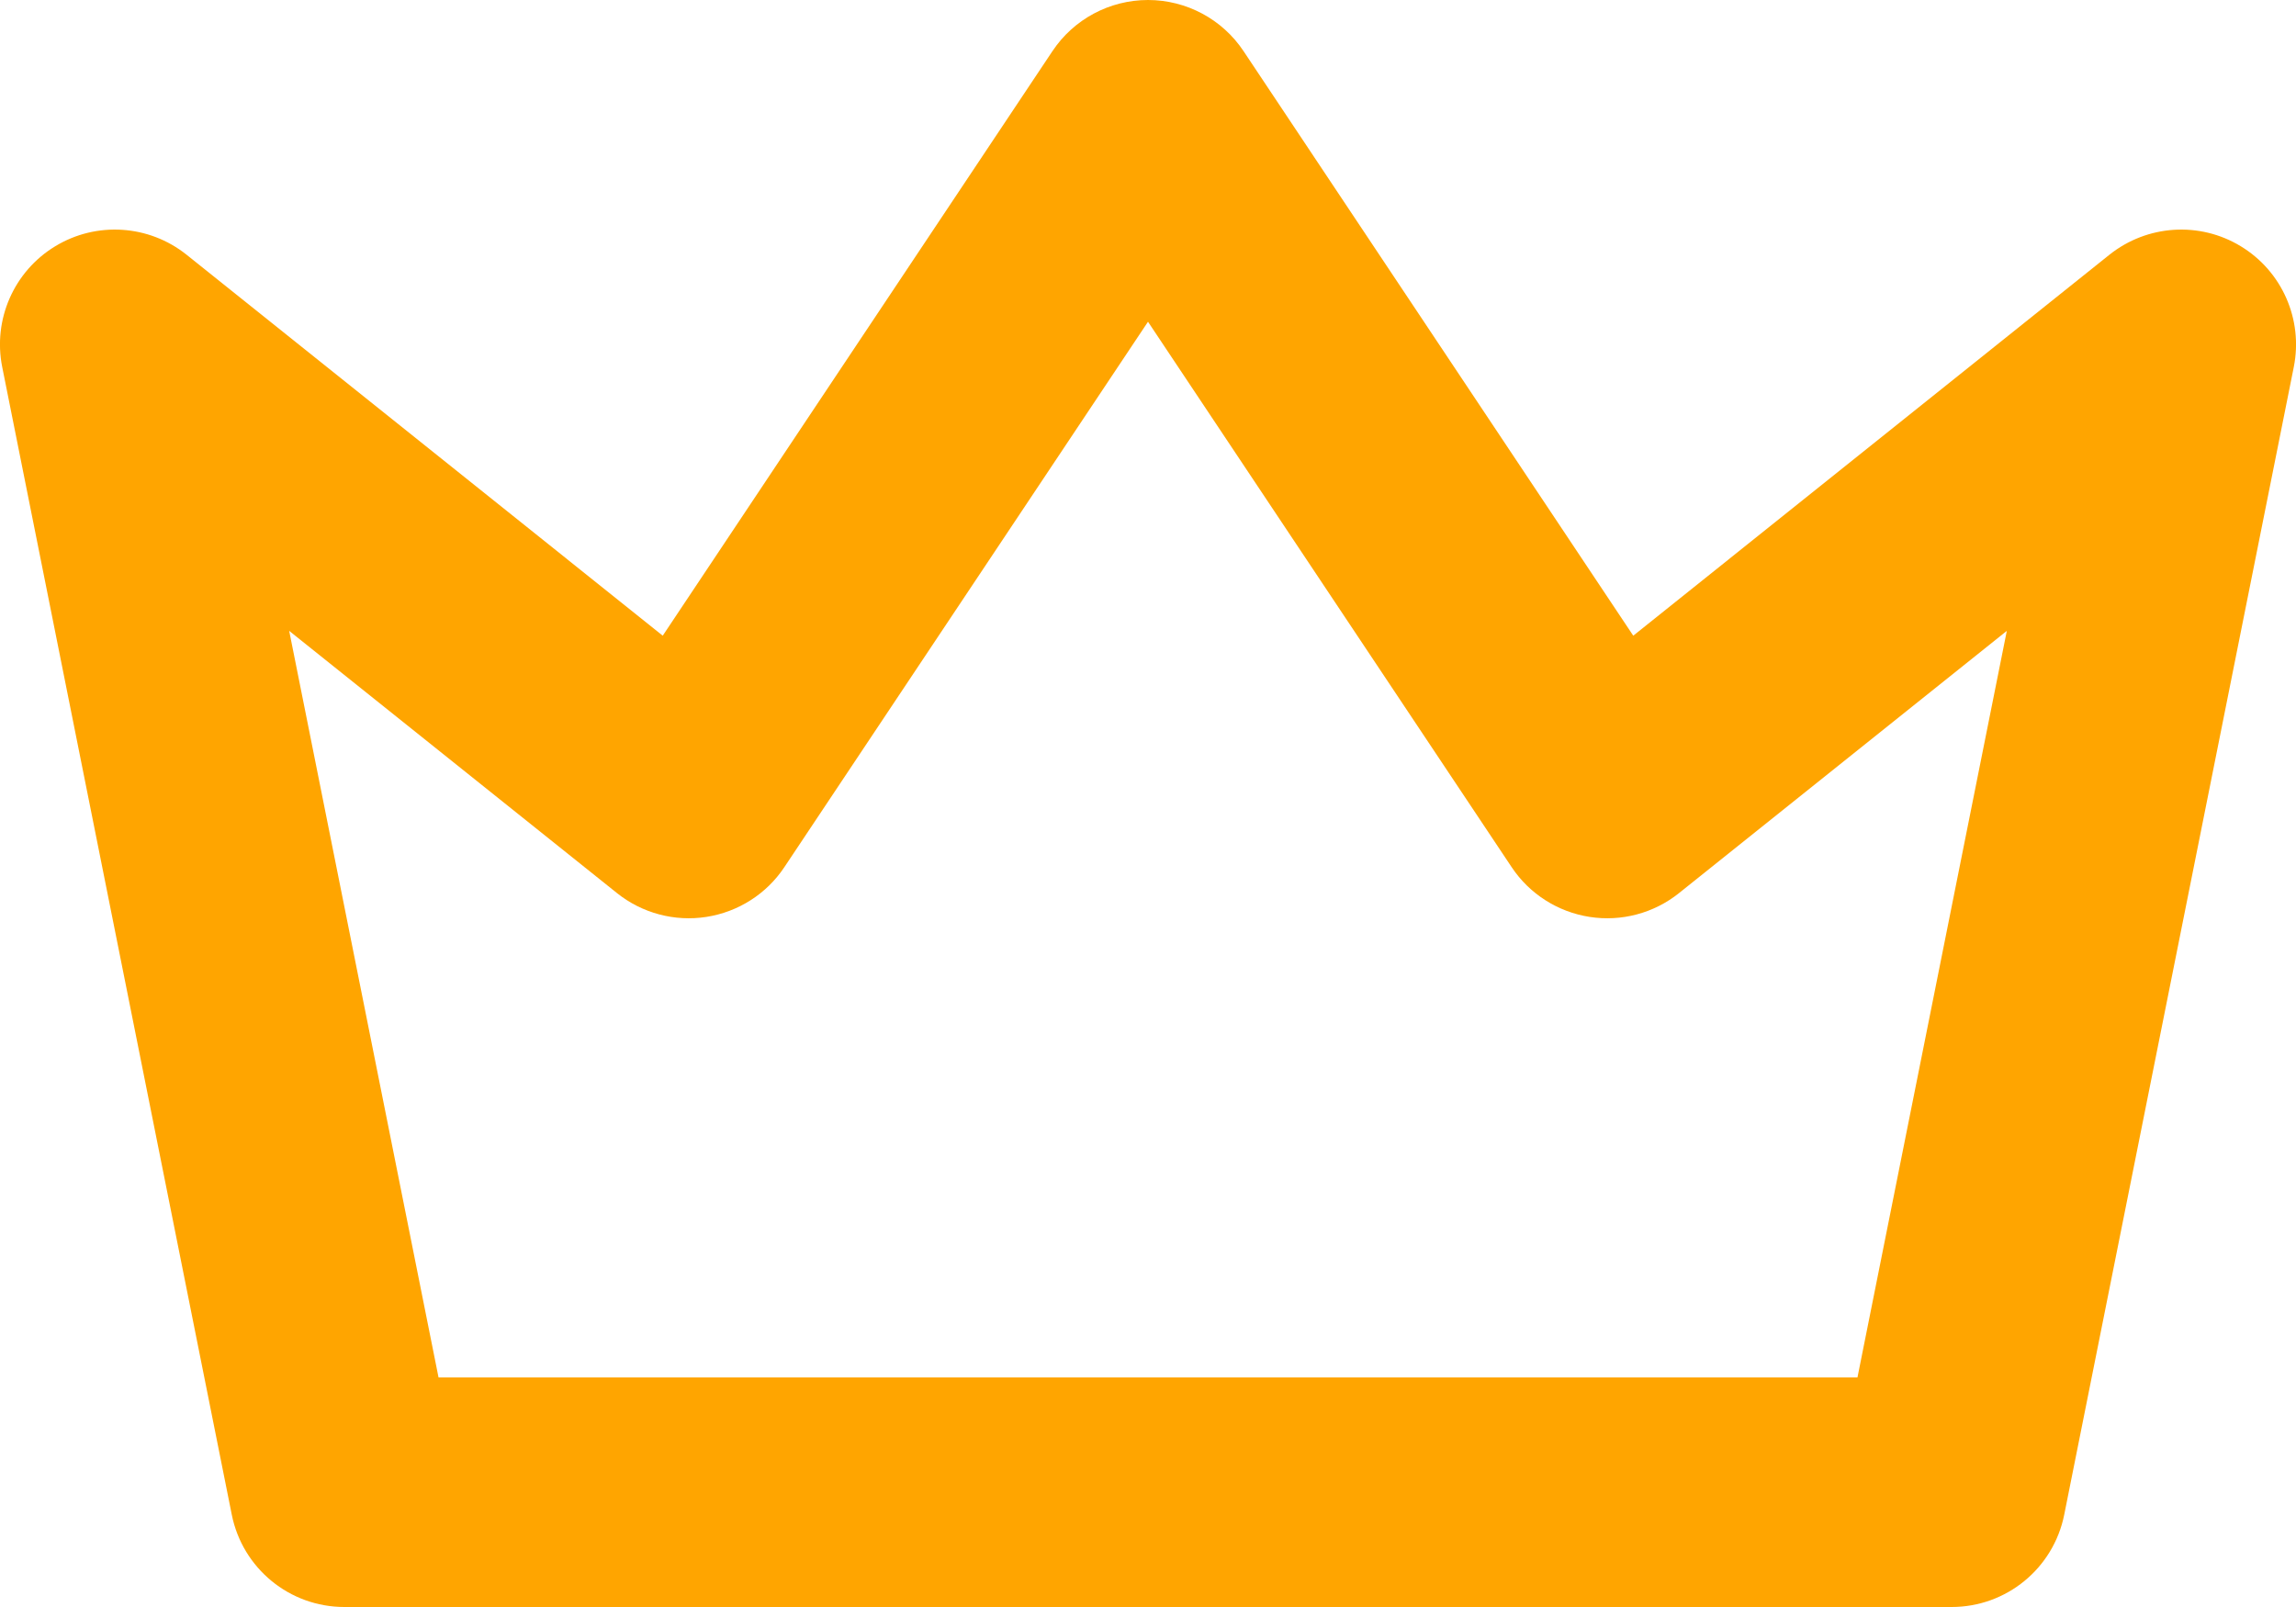 <svg width="20" height="14" viewBox="0 0 20 14" fill="none" xmlns="http://www.w3.org/2000/svg">
<path fill-rule="evenodd" clip-rule="evenodd" d="M10 0C10.334 0 10.647 0.167 10.832 0.445L14.227 5.538L18.375 2.219C18.704 1.957 19.161 1.927 19.52 2.146C19.879 2.364 20.063 2.784 19.981 3.196L17.981 13.196C17.887 13.664 17.477 14 17 14H3C2.523 14 2.113 13.664 2.019 13.196L0.019 3.196C-0.063 2.784 0.121 2.364 0.48 2.146C0.839 1.927 1.297 1.957 1.625 2.219L5.773 5.538L9.168 0.445C9.353 0.167 9.666 0 10 0ZM10 2.803L6.832 7.555C6.677 7.788 6.43 7.945 6.153 7.988C5.877 8.031 5.594 7.956 5.375 7.781L2.519 5.496L3.82 12H16.18L17.481 5.496L14.625 7.781C14.406 7.956 14.124 8.031 13.847 7.988C13.57 7.945 13.323 7.788 13.168 7.555L10 2.803Z" fill="#FFA500"/>
</svg>
